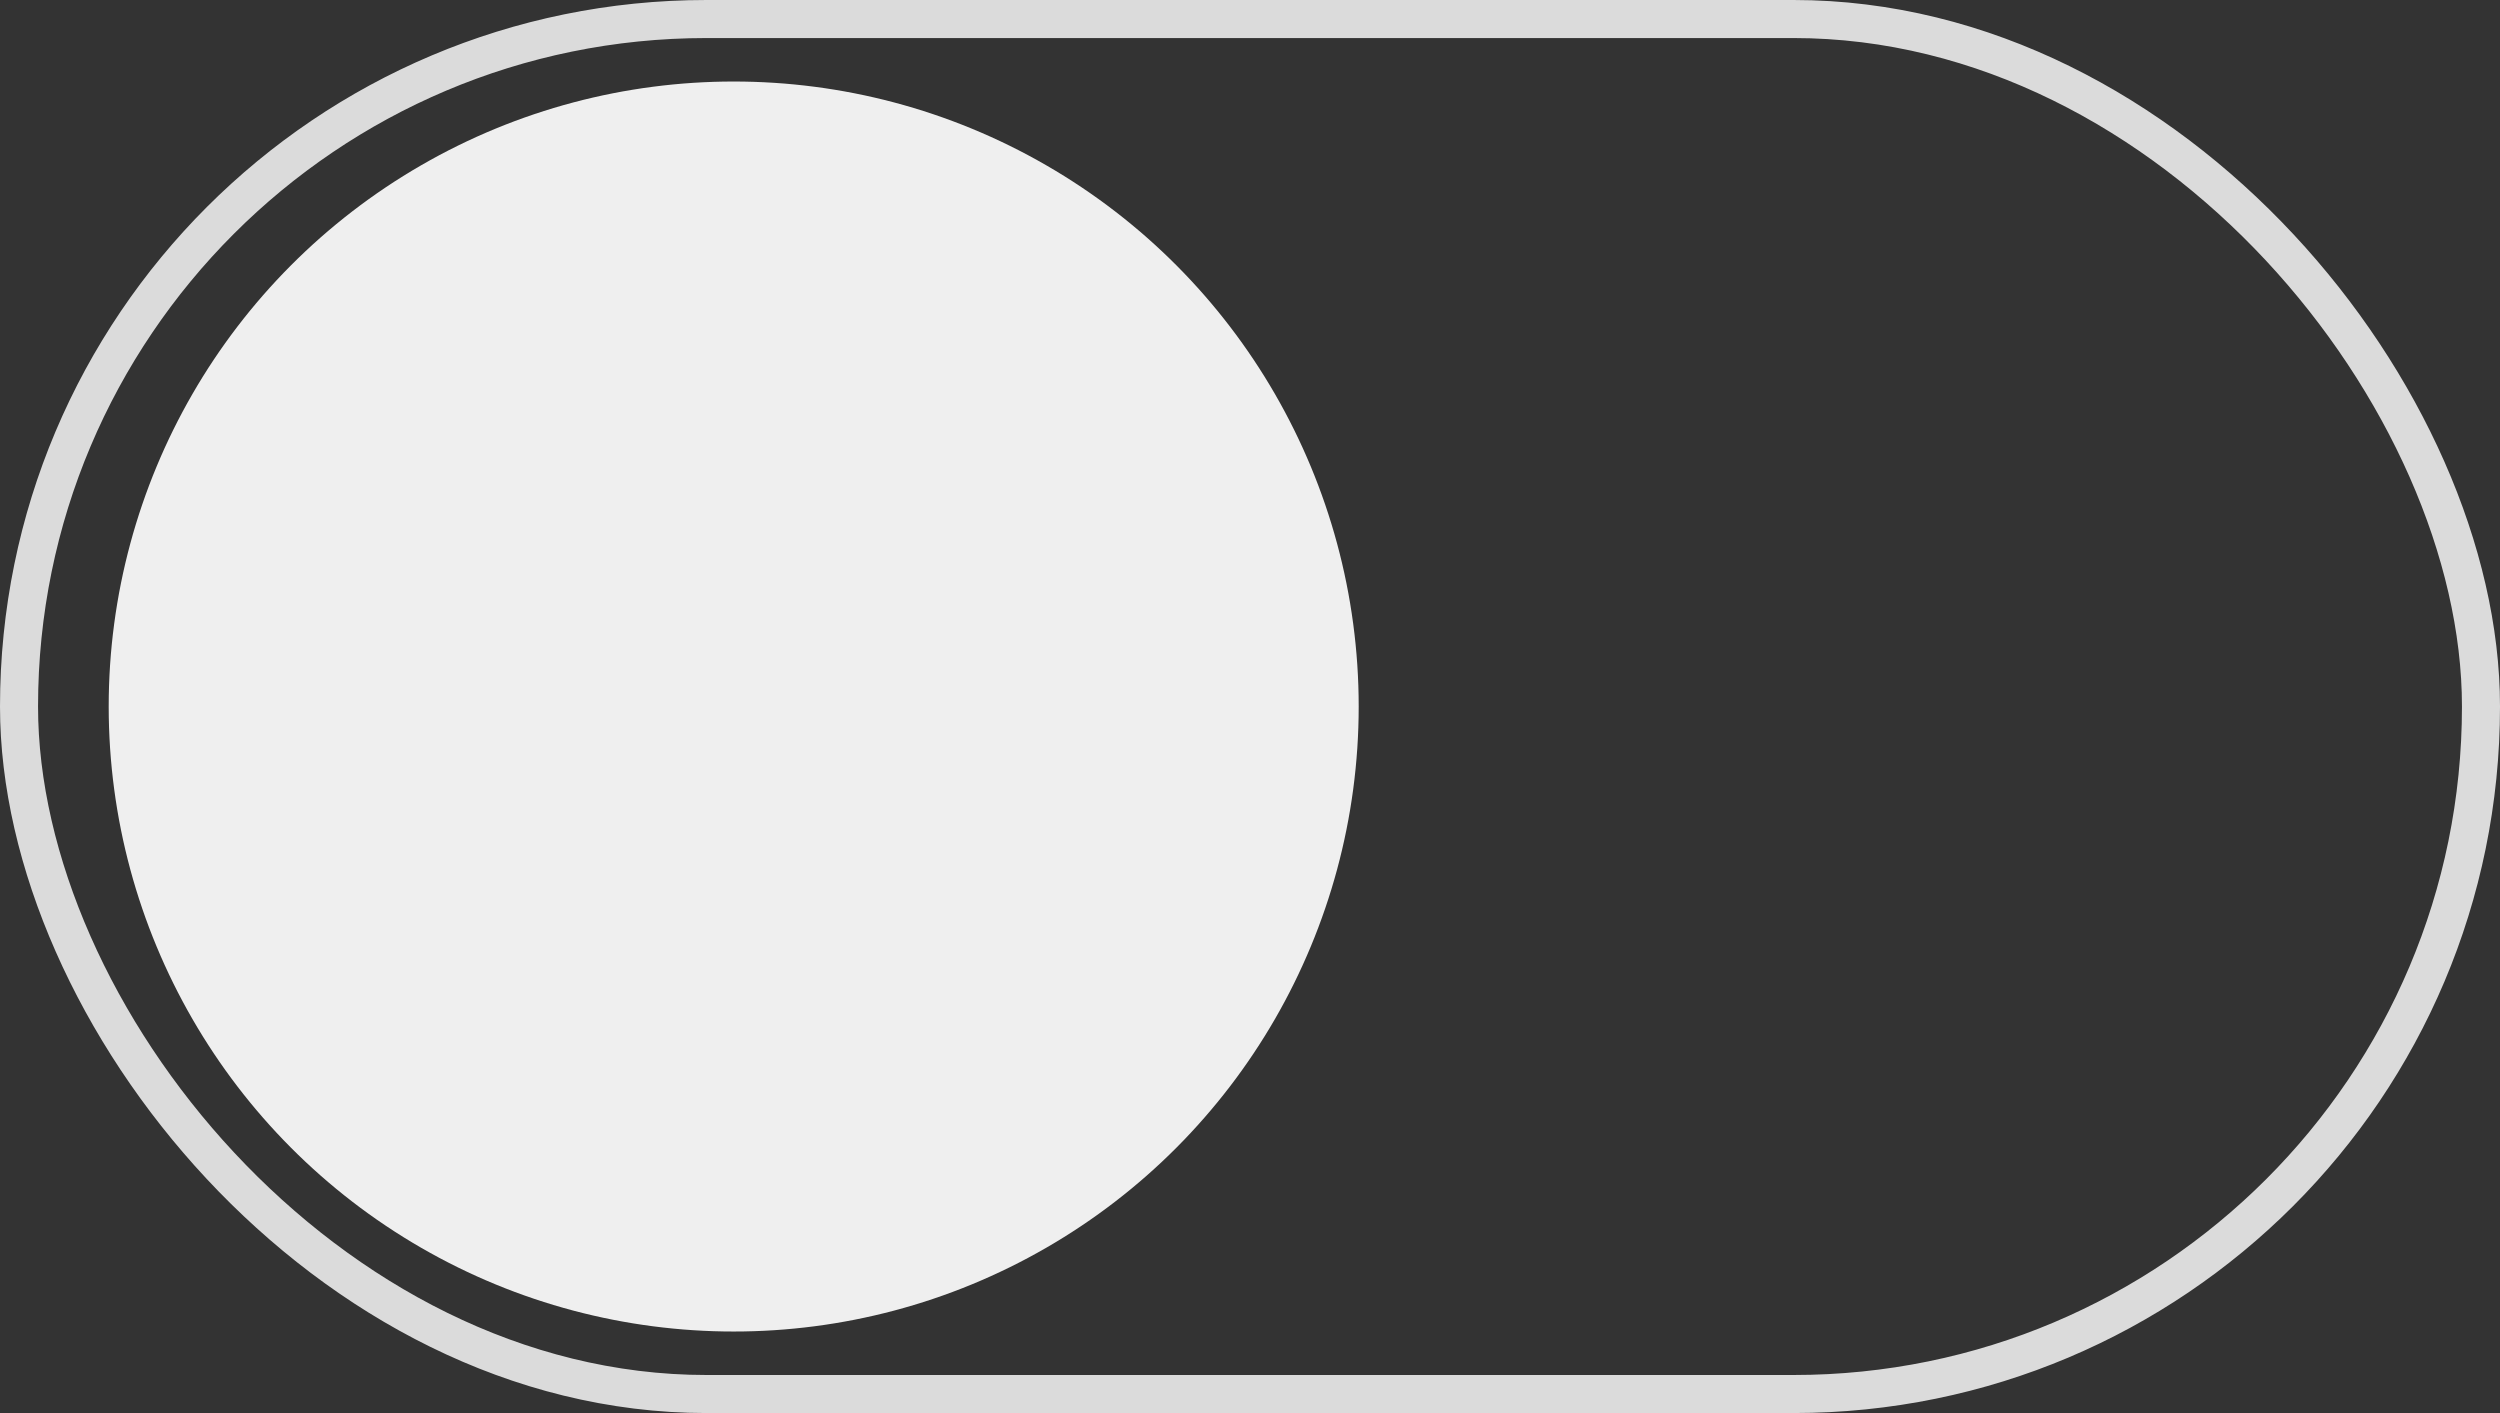 <svg xmlns="http://www.w3.org/2000/svg" width="46" height="26" viewBox="0 0 46 26">
  <rect x="0" y="0" width="46" height="26" fill="#333333" stroke="none"/>
  <g id="Group_2829" data-name="Group 2829" transform="translate(-304.221 -306.379)">
    <g id="Rectangle_121" data-name="Rectangle 121" transform="translate(304.221 306.379)" fill="none" stroke="#dbdbdb" stroke-width="0.7">
      <rect width="46" height="26" rx="13" stroke="none"/>
      <rect x="0.35" y="0.35" width="45.3" height="25.3" rx="12.65" fill="none"/>
    </g>
    <circle id="Ellipse_28" data-name="Ellipse 28" cx="11.5" cy="11.5" r="11.5" transform="translate(306.221 307.879)" fill="#efefef"/>
  </g>
</svg>
